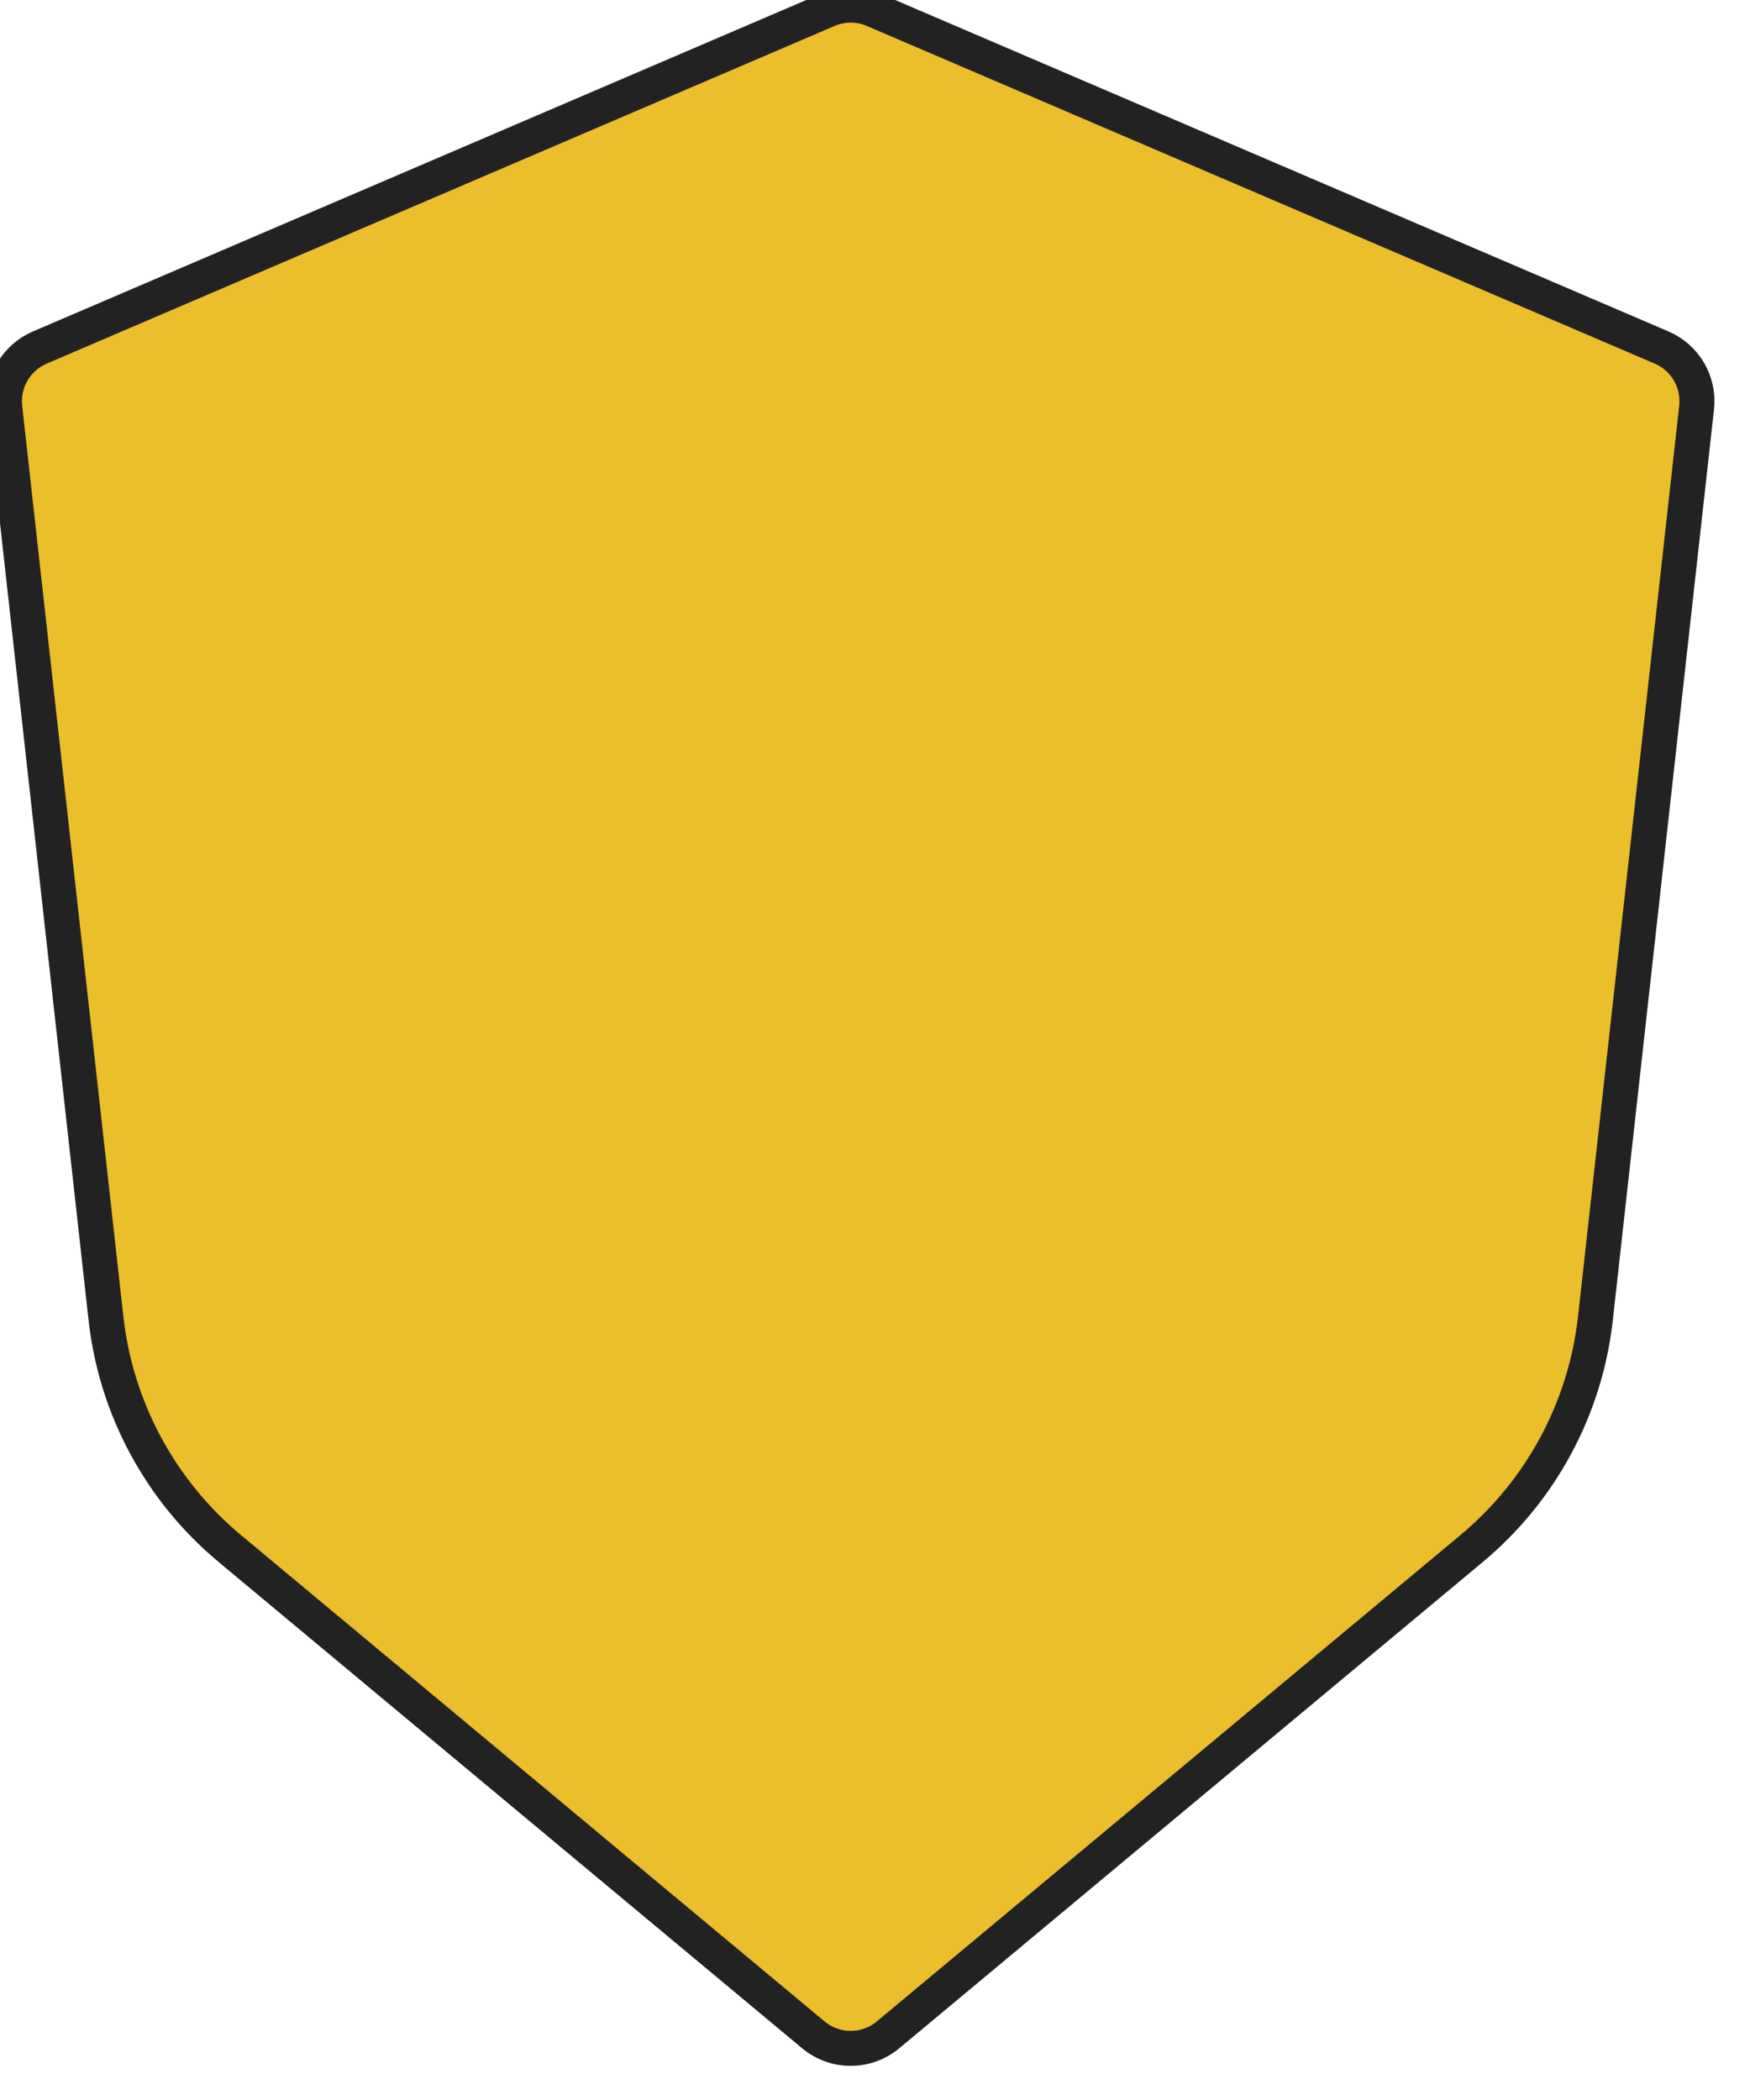 <svg width="60" height="72" viewBox="0 0 60 72" fill="none" xmlns="http://www.w3.org/2000/svg" xmlns:xlink="http://www.w3.org/1999/xlink">
<path d="M29.955,0.338L56.97,11.916C57.779,12.263 58.267,13.099 58.169,13.975L54.7,45.199C54.358,48.28 52.837,51.108 50.456,53.092L30.447,69.766C29.705,70.384 28.628,70.384 27.886,69.766L7.878,53.092C5.496,51.108 3.975,48.28 3.633,45.199L0.164,13.975C0.067,13.099 0.554,12.263 1.364,11.916L28.379,0.338C28.882,0.122 29.451,0.122 29.955,0.338Z" fill="#EABF2B" stroke="#222222" stroke-width="1.2" stroke-miterlimit="3.999" stroke-linecap="round"/>
</svg>
